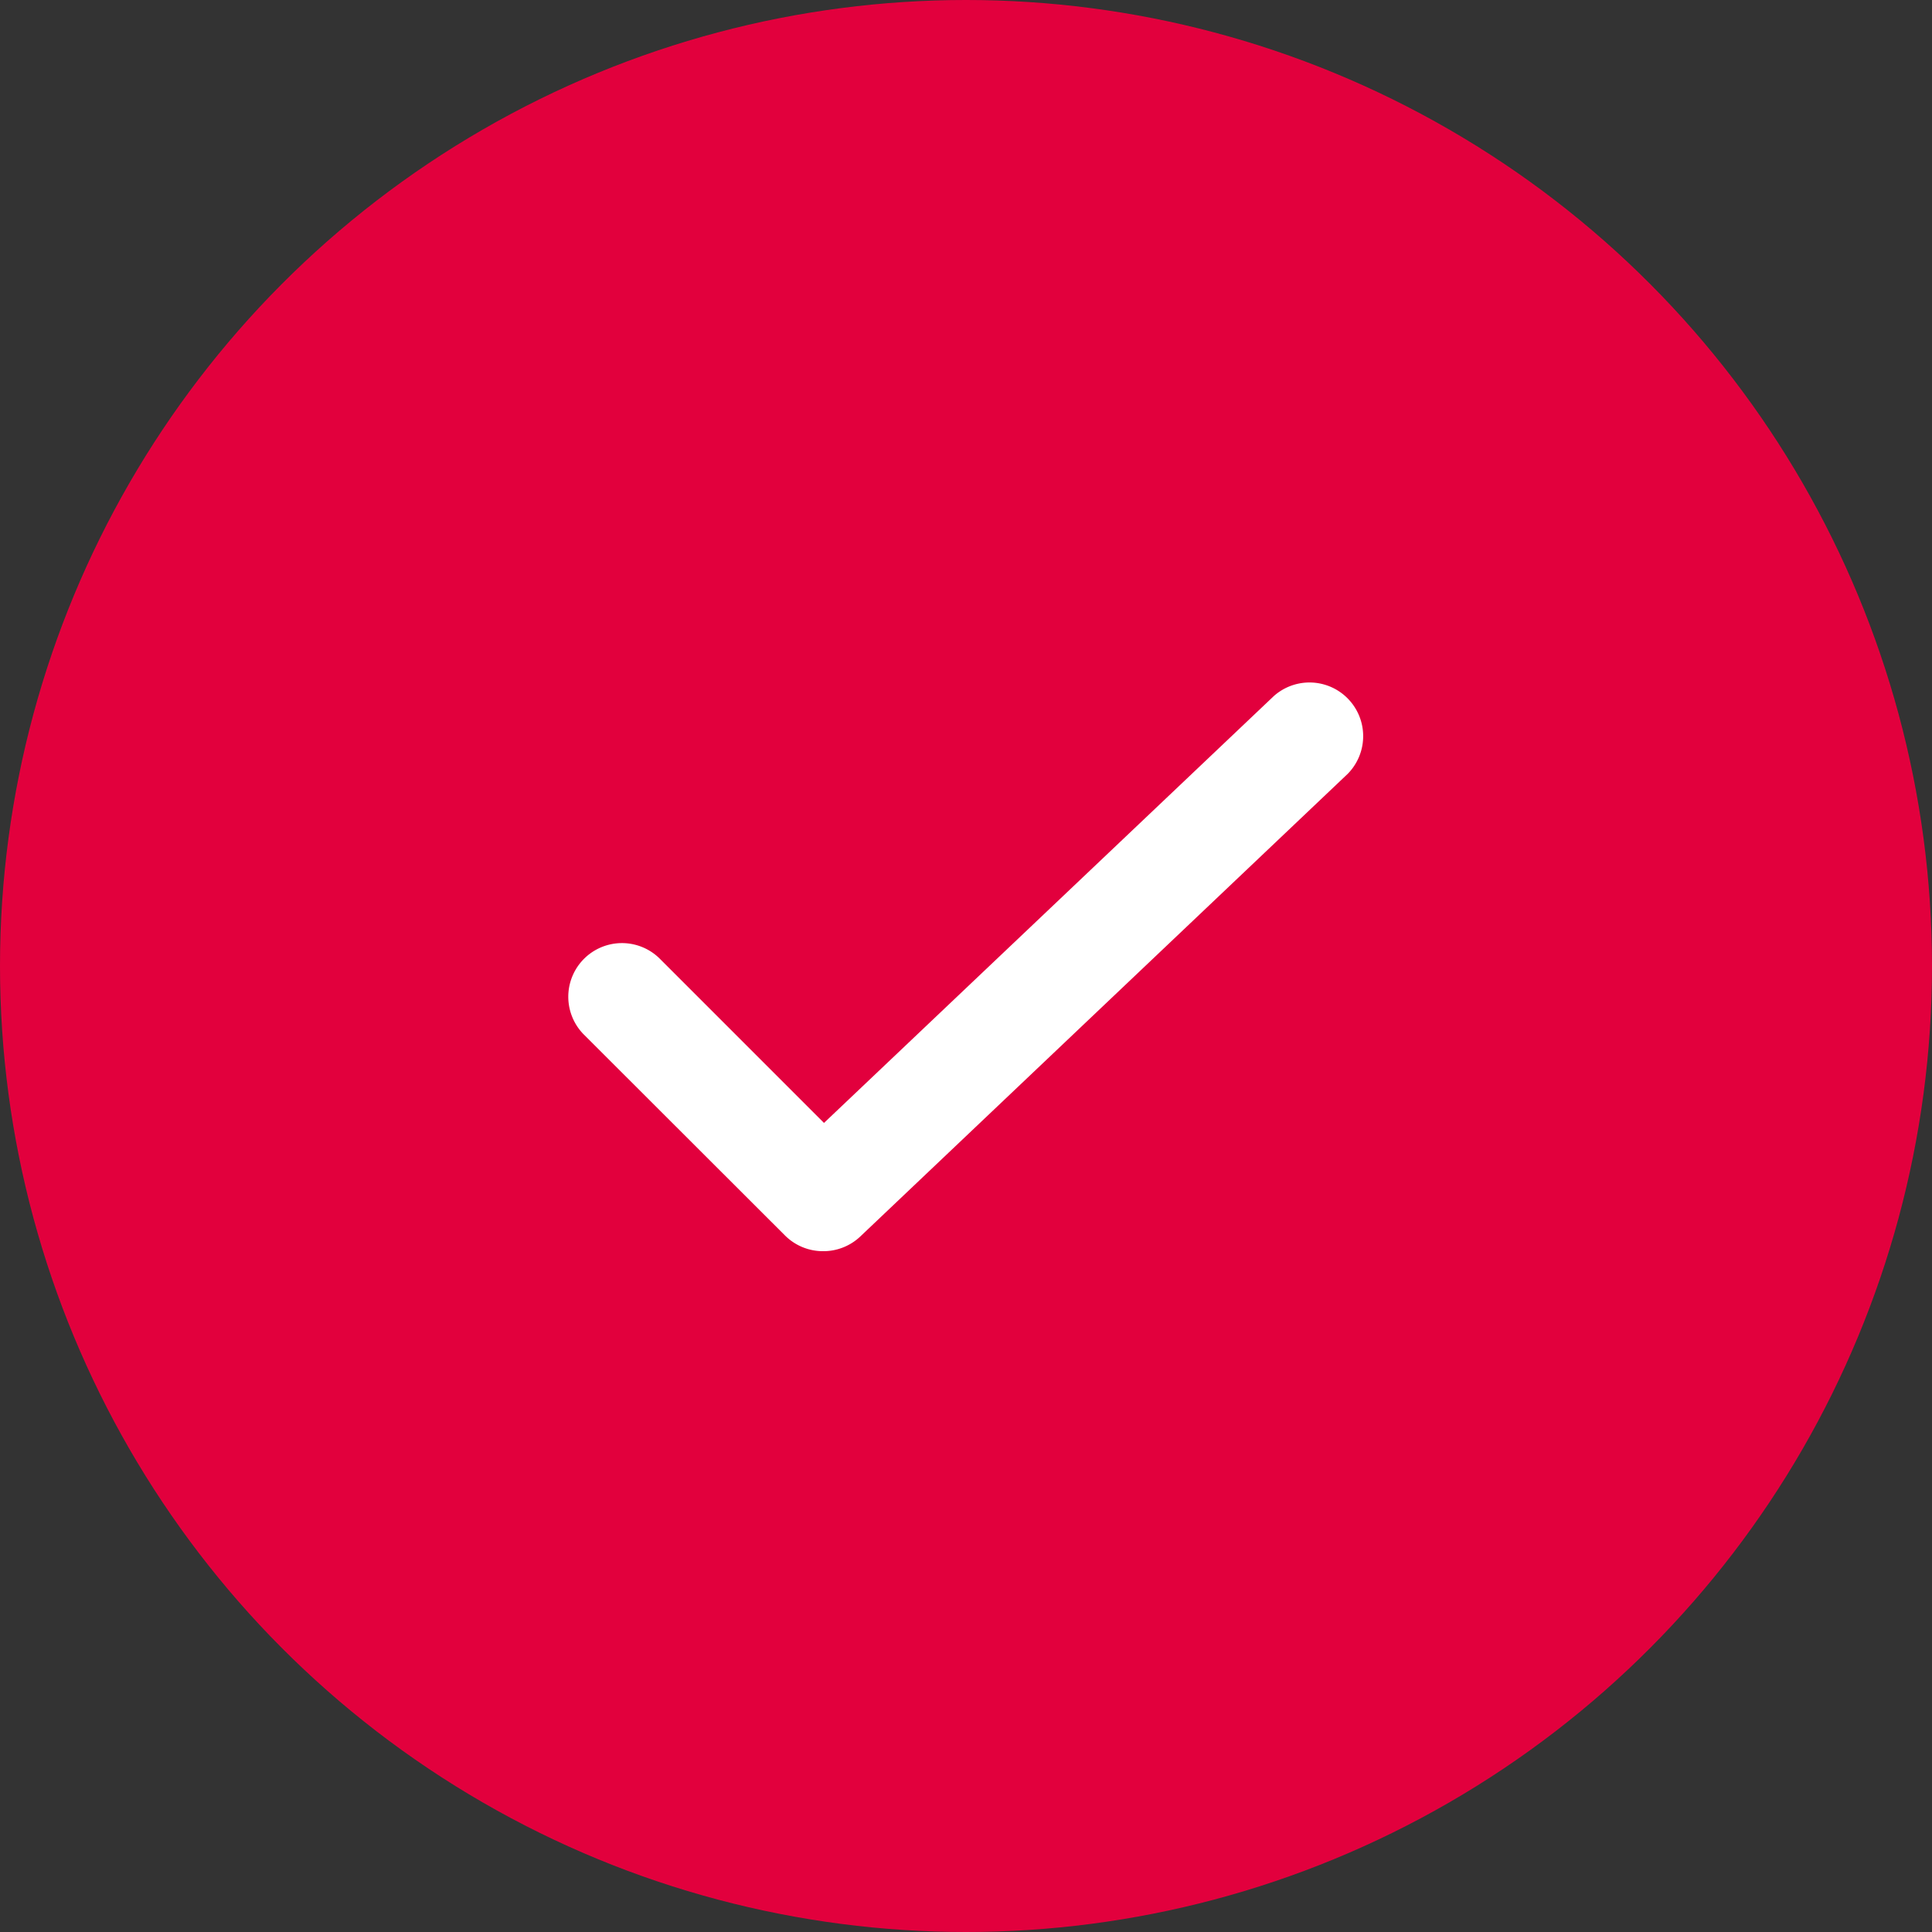<svg xmlns="http://www.w3.org/2000/svg" width="18" height="18" viewBox="0 0 18 18"><rect x="0" y="0" width="18" height="18" fill="#333333" stroke="none"/><g transform="translate(-1011 -33)"><g transform="translate(739 -332)"><circle cx="9" cy="9" r="9" transform="translate(272 365)" fill="#e2003d"/></g><path d="M13.009,22.323a.5.5,0,0,1-.354-.146L10.776,20.3a.5.5,0,0,1,.707-.707l1.535,1.535,4.191-3.977a.5.5,0,0,1,.688.725l-4.544,4.313A.5.5,0,0,1,13.009,22.323Z" transform="translate(1005.659 22.334)" fill="#fff"/></g></svg>